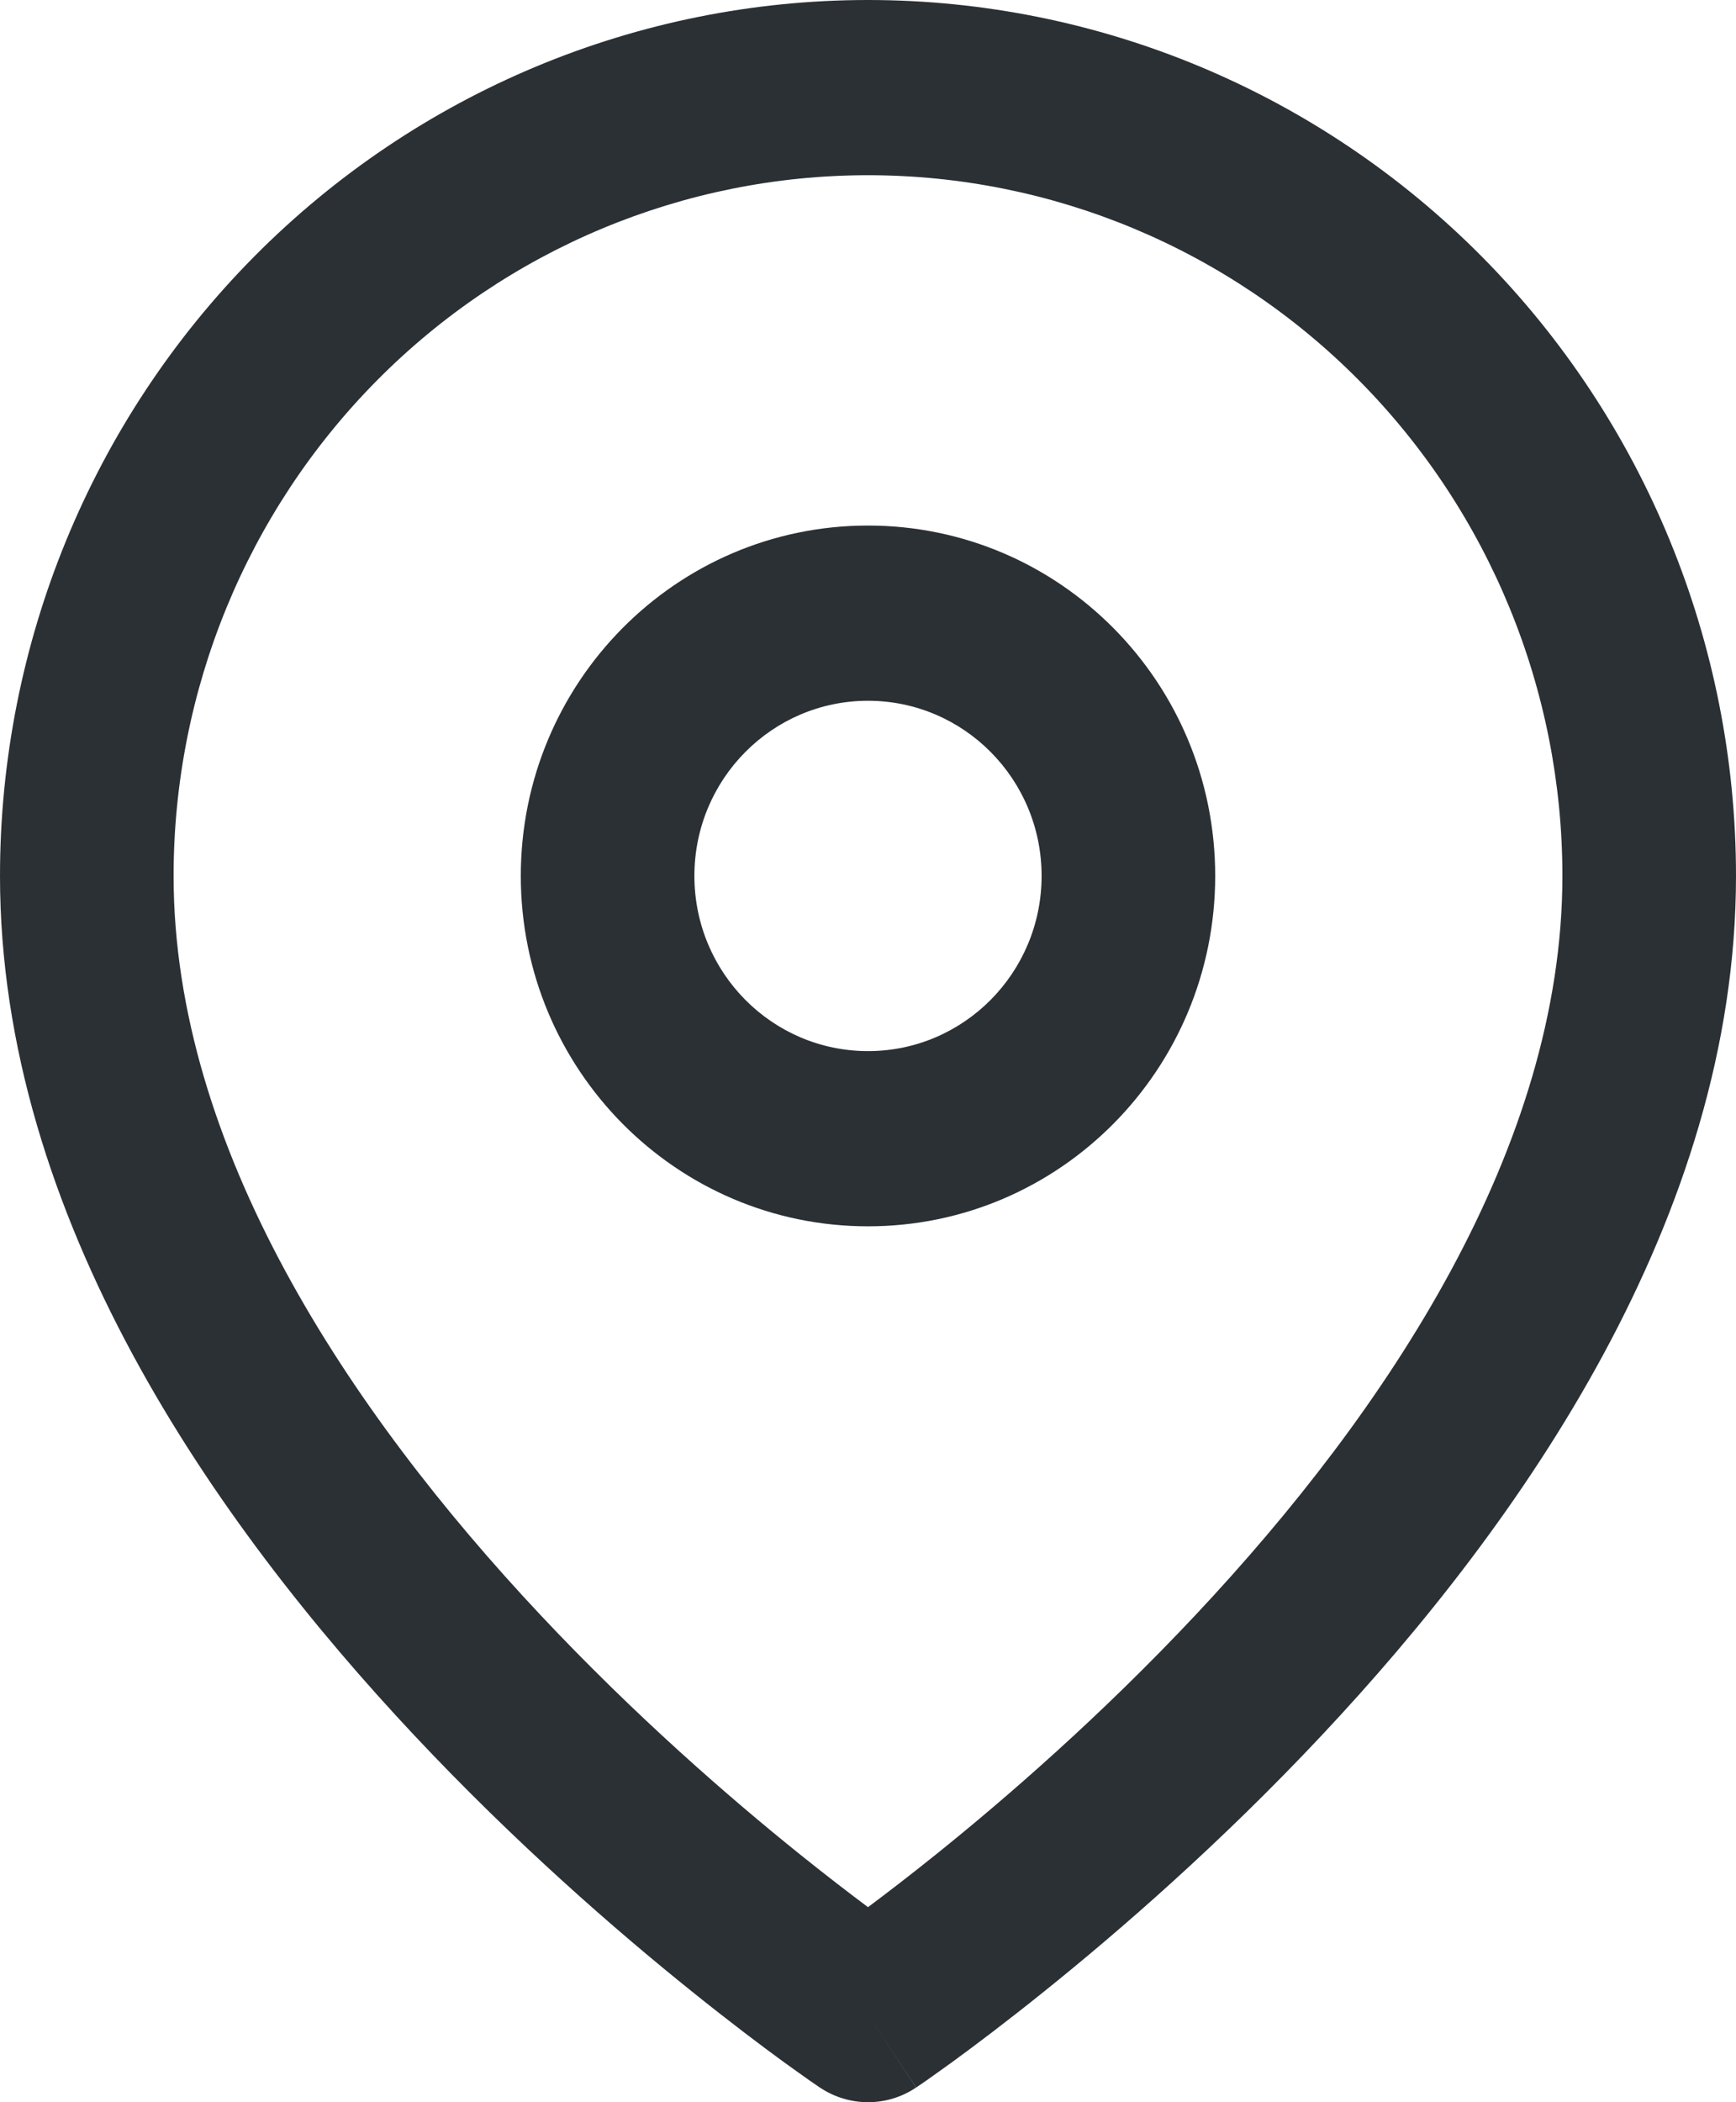 <svg width="19" height="23" viewBox="0 0 19 23" fill="none" xmlns="http://www.w3.org/2000/svg">
<path fill-rule="evenodd" clip-rule="evenodd" d="M9.5 1.917C7.484 1.917 5.551 2.724 4.126 4.162C2.701 5.6 1.9 7.55 1.9 9.583C1.9 12.552 3.815 15.433 5.915 17.669C6.945 18.766 7.979 19.665 8.756 20.289C9.045 20.521 9.298 20.715 9.5 20.866C9.702 20.715 9.955 20.521 10.244 20.289C11.021 19.665 12.055 18.766 13.085 17.669C15.185 15.433 17.1 12.552 17.1 9.583C17.1 7.55 16.299 5.6 14.874 4.162C13.449 2.724 11.516 1.917 9.5 1.917ZM9.5 22.042C8.973 22.839 8.973 22.839 8.973 22.839L8.97 22.837L8.963 22.833L8.942 22.818C8.923 22.805 8.897 22.787 8.863 22.764C8.796 22.716 8.699 22.648 8.576 22.559C8.332 22.381 7.986 22.121 7.572 21.788C6.746 21.125 5.642 20.166 4.535 18.987C2.36 16.671 0 13.323 0 9.583C5.66244e-08 7.042 1.001 4.604 2.782 2.807C4.564 1.01 6.98 0 9.5 0C12.02 0 14.436 1.01 16.218 2.807C17.999 4.604 19 7.042 19 9.583C19 13.323 16.64 16.671 14.465 18.987C13.358 20.166 12.254 21.125 11.428 21.788C11.014 22.121 10.668 22.381 10.424 22.559C10.301 22.648 10.204 22.716 10.137 22.764C10.103 22.787 10.077 22.805 10.058 22.818L10.037 22.833L10.03 22.837L10.028 22.838C10.028 22.838 10.027 22.839 9.5 22.042ZM9.5 22.042L10.027 22.839C9.708 23.054 9.292 23.053 8.973 22.839L9.5 22.042Z" fill="#2B3035"/>
<path fill-rule="evenodd" clip-rule="evenodd" d="M9.5 7.667C8.451 7.667 7.6 8.525 7.6 9.583C7.6 10.642 8.451 11.5 9.5 11.5C10.549 11.5 11.4 10.642 11.4 9.583C11.4 8.525 10.549 7.667 9.5 7.667ZM5.7 9.583C5.7 7.466 7.401 5.75 9.5 5.75C11.599 5.75 13.3 7.466 13.3 9.583C13.3 11.7 11.599 13.417 9.5 13.417C7.401 13.417 5.7 11.7 5.7 9.583Z" fill="#2B3035"/>
</svg>
